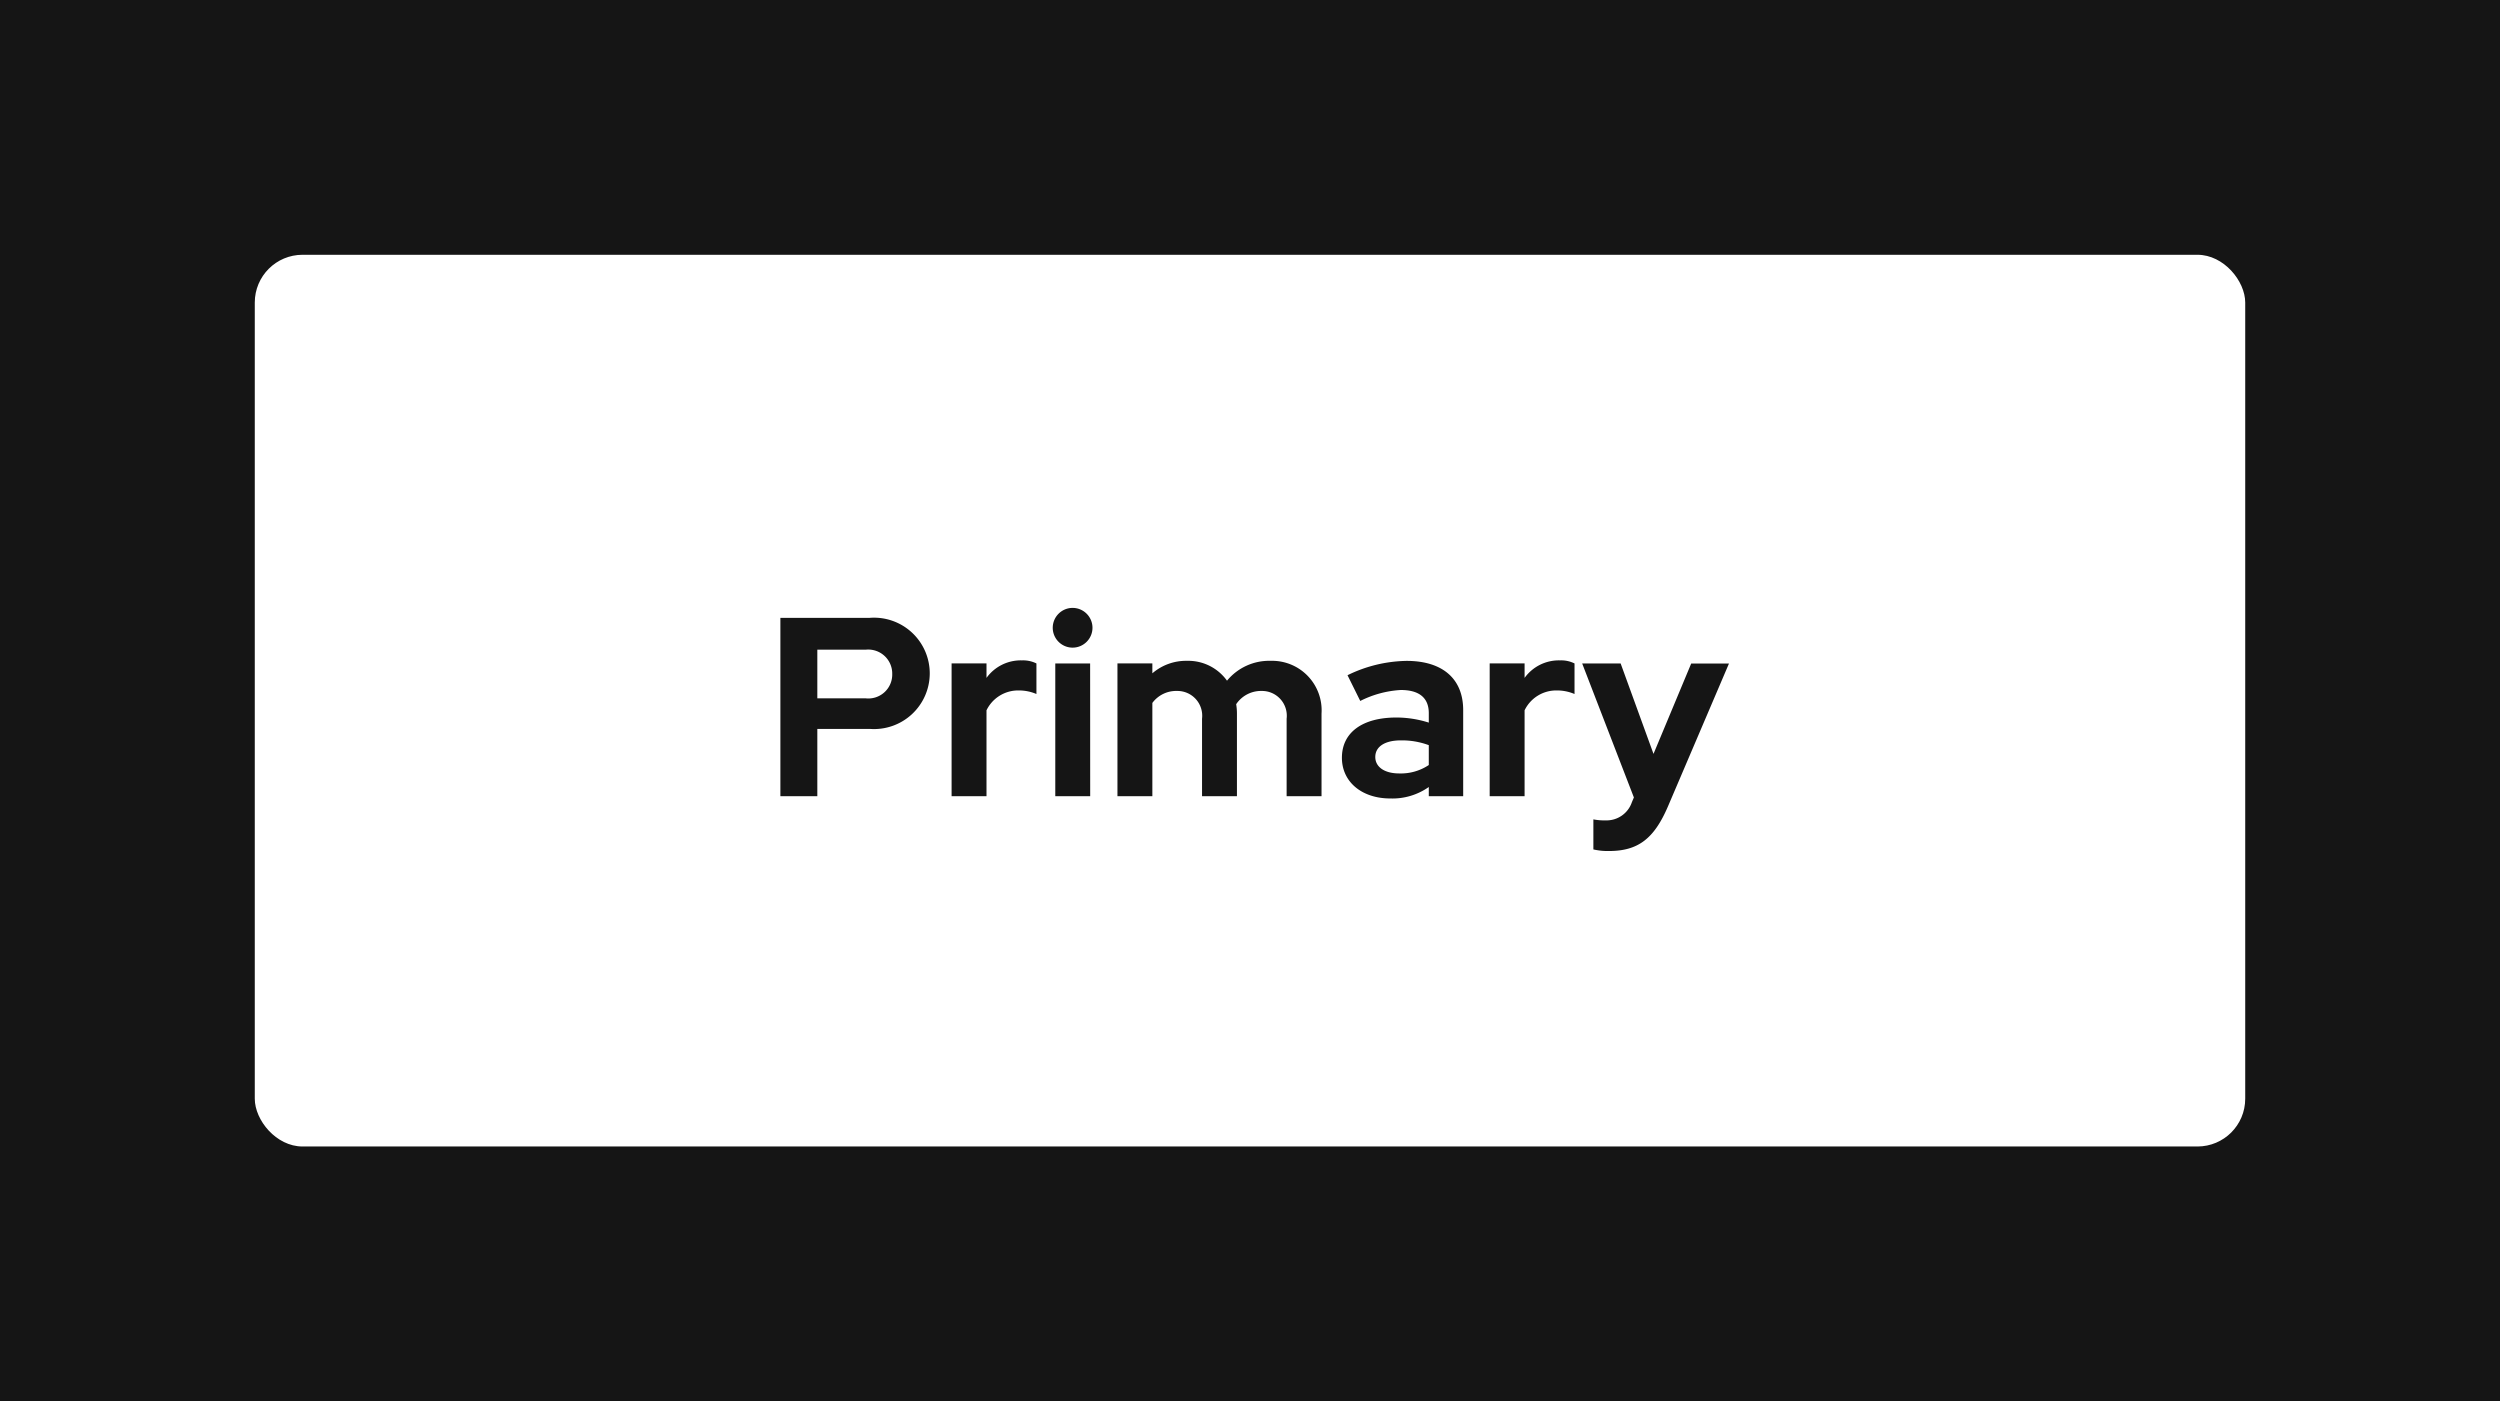 <svg xmlns="http://www.w3.org/2000/svg" width="157" height="88" viewBox="0 0 157 88">
  <g id="cta-variant-primary-white.svg" transform="translate(-120 -886)">
    <rect id="Rectangle" width="157" height="88" transform="translate(120 886)" fill="#151515"/>
    <g id="CTA_Primary_White_FTS" data-name="CTA / Primary / White / FTS" transform="translate(136 902)">
      <rect id="Rectangle-2" data-name="Rectangle" width="125" height="56" rx="3" fill="#fff"/>
      <g id="Text">
        <rect id="Rectangle-3" data-name="Rectangle" width="59.568" height="18.264" transform="translate(33.008 20.176)" fill="none"/>
        <path id="Path" d="M1.008,0h2.32V-4.224h3.3a3.5,3.5,0,0,0,3.76-3.456,3.5,3.5,0,0,0-3.76-3.52H1.008Zm5.36-9.2A1.507,1.507,0,0,1,8.032-7.664a1.5,1.5,0,0,1-1.664,1.52H3.328V-9.2ZM11.76,0h2.192V-5.392A2.206,2.206,0,0,1,15.968-6.64a2.8,2.8,0,0,1,1.12.224v-1.92a1.889,1.889,0,0,0-.912-.192,2.652,2.652,0,0,0-2.224,1.1v-.912H11.76Zm7.6-9.328a1.25,1.25,0,0,0,1.248-1.248,1.25,1.25,0,0,0-1.248-1.248,1.25,1.25,0,0,0-1.248,1.248A1.25,1.25,0,0,0,19.36-9.328Zm1.1.992H18.272V0h2.192ZM22.176,0h2.192V-5.856a1.86,1.86,0,0,1,1.552-.752,1.556,1.556,0,0,1,1.568,1.744V0H29.68V-5.184a3.548,3.548,0,0,0-.048-.592,1.877,1.877,0,0,1,1.6-.832A1.556,1.556,0,0,1,32.8-4.864V0h2.192V-5.184A3.11,3.11,0,0,0,31.808-8.5a3.43,3.43,0,0,0-2.752,1.248A2.992,2.992,0,0,0,26.544-8.5a3.242,3.242,0,0,0-2.176.784v-.624H22.176ZM39.312.144a3.962,3.962,0,0,0,2.416-.72V0h2.16V-5.408c0-1.968-1.3-3.088-3.552-3.088a8.692,8.692,0,0,0-3.712.9l.8,1.616a6.46,6.46,0,0,1,2.544-.688c1.168,0,1.76.5,1.76,1.456v.592a6.742,6.742,0,0,0-2.032-.32c-2.144,0-3.424.944-3.424,2.528C36.272-.9,37.52.144,39.312.144Zm-.944-2.608c0-.64.592-1.04,1.6-1.04a4.843,4.843,0,0,1,1.76.3v1.248a3.156,3.156,0,0,1-1.84.528C38.96-1.424,38.368-1.824,38.368-2.464ZM45.552,0h2.192V-5.392A2.206,2.206,0,0,1,49.76-6.64a2.8,2.8,0,0,1,1.12.224v-1.92a1.889,1.889,0,0,0-.912-.192,2.652,2.652,0,0,0-2.224,1.1v-.912H45.552ZM54.48.384A1.678,1.678,0,0,1,52.832,1.52a3.438,3.438,0,0,1-.768-.064V3.344a4,4,0,0,0,.976.1c1.824,0,2.832-.768,3.7-2.784l3.84-8.992H58.208L55.84-2.656l-2.064-5.68H51.36L54.608.08Z" transform="translate(32 34)" fill="#151515"/>
      </g>
    </g>
  </g>
</svg>
